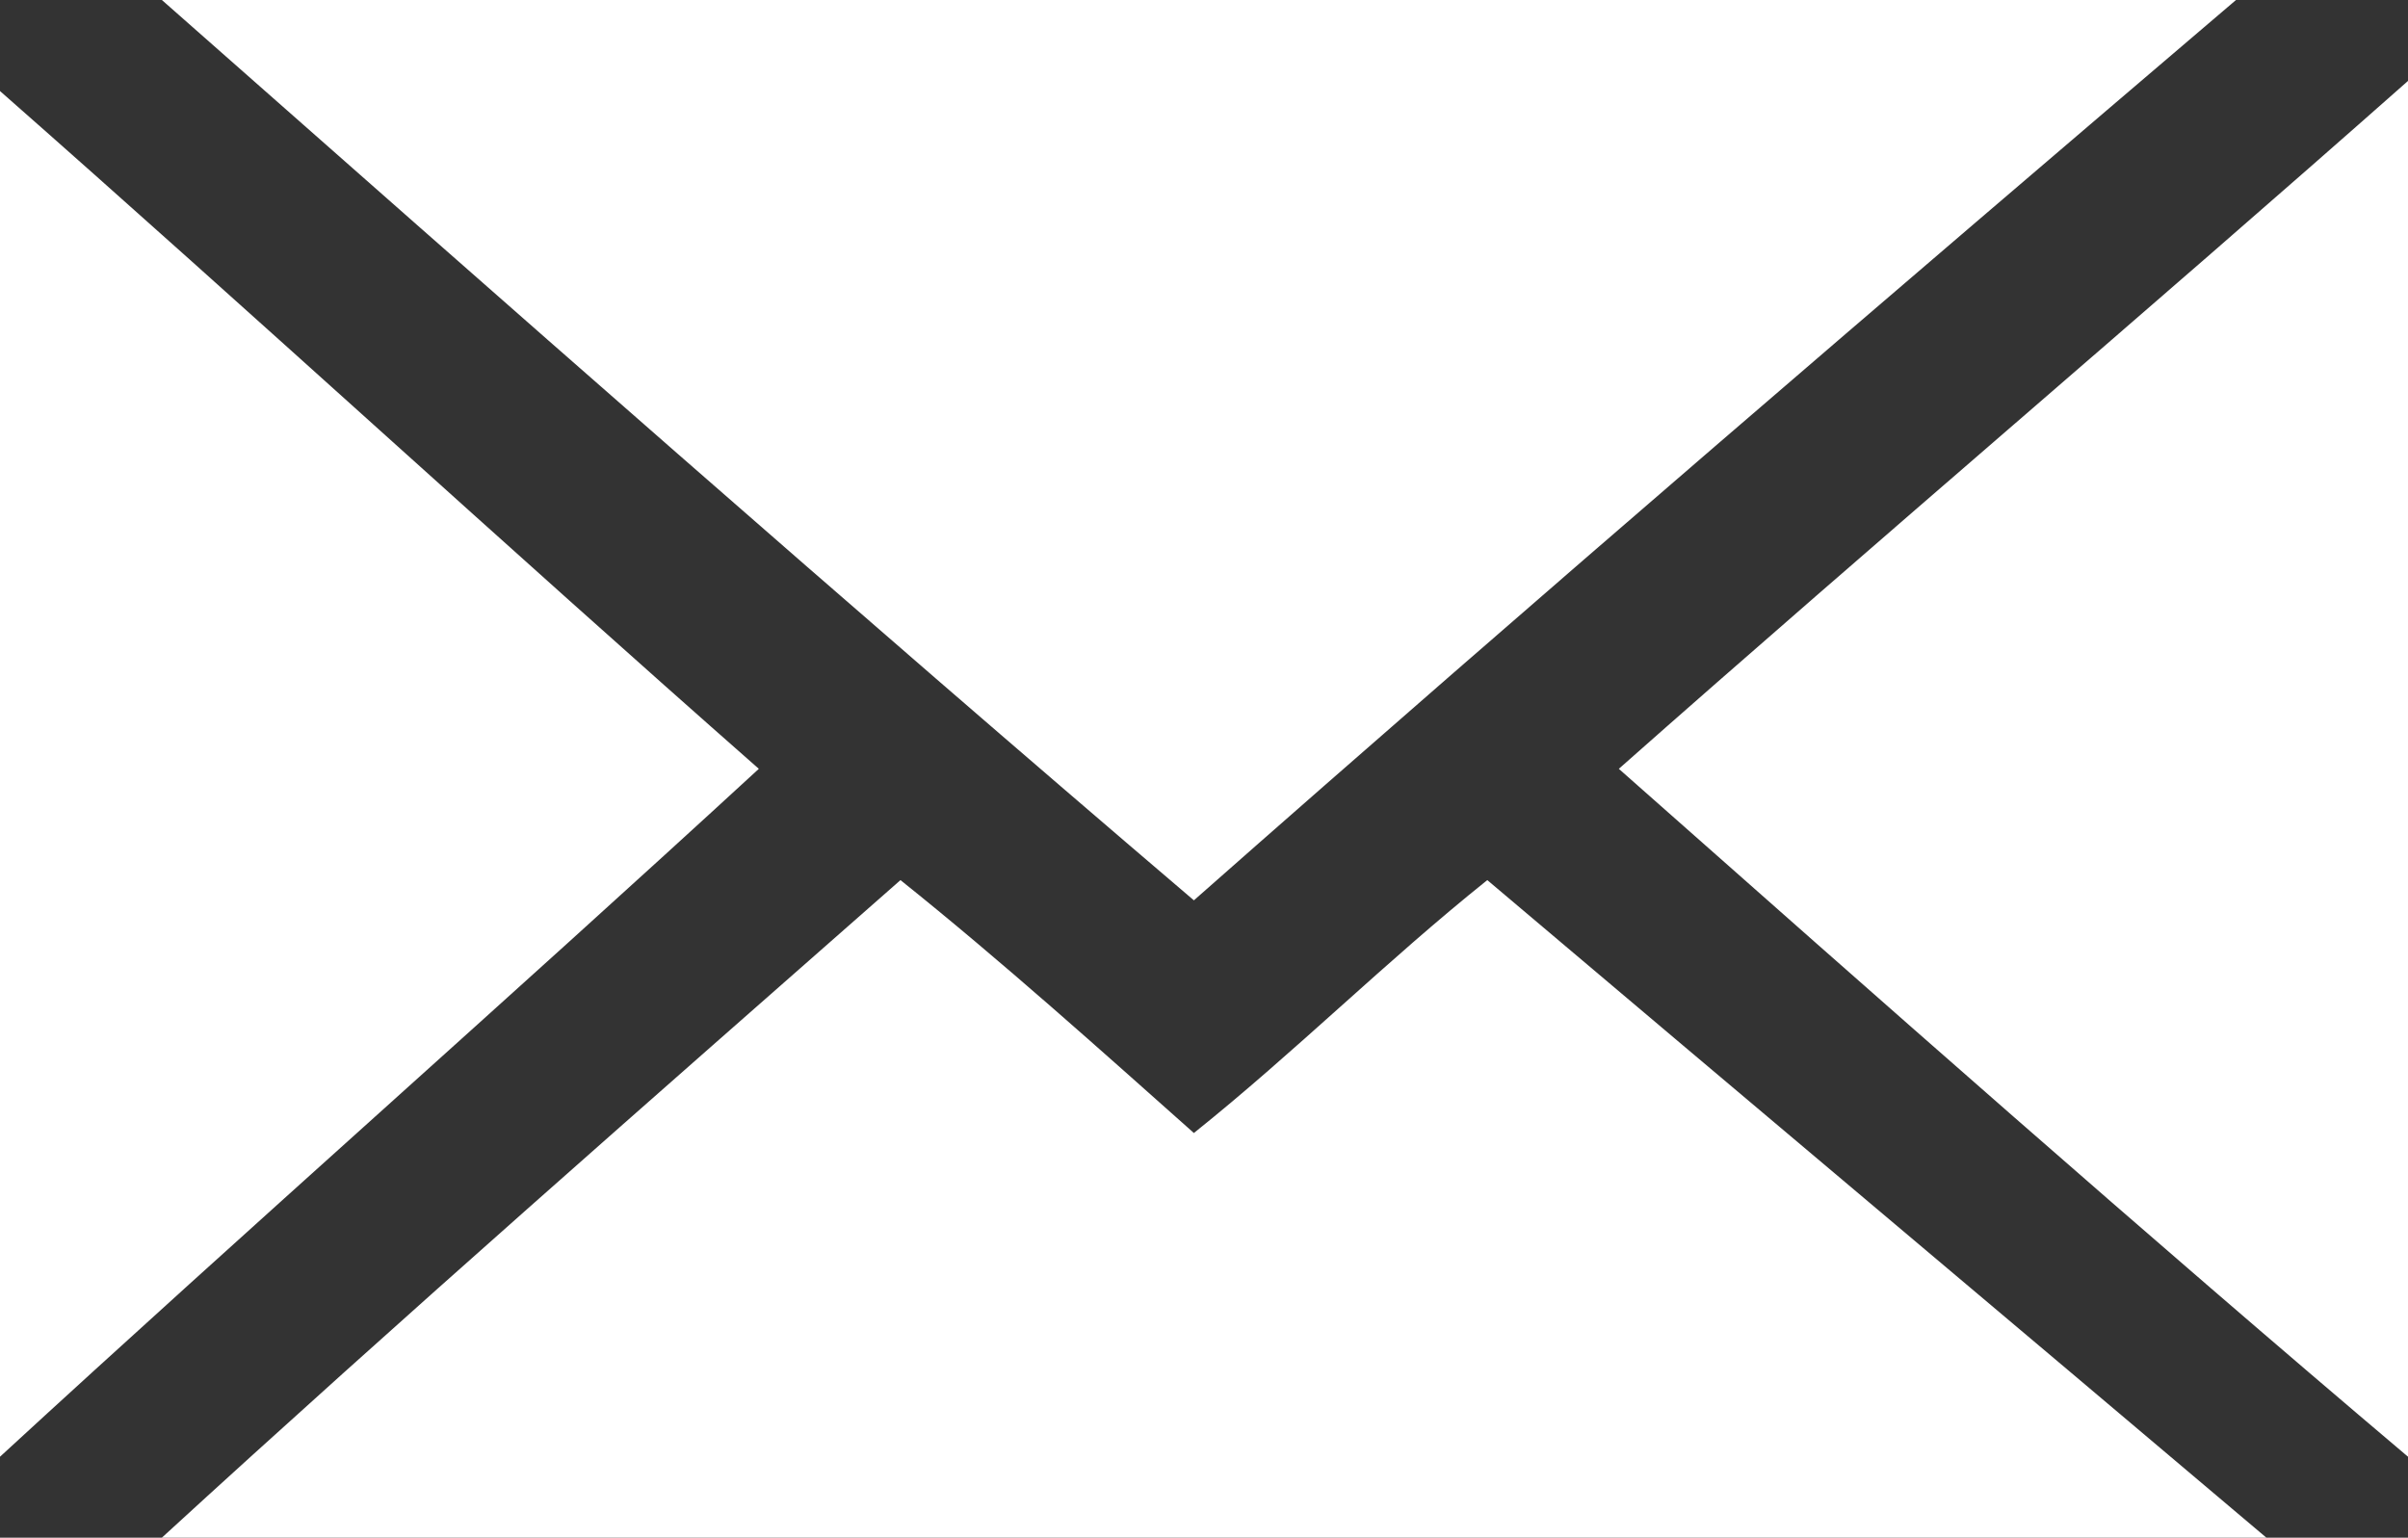 <?xml version="1.0" encoding="utf-8"?>
<!-- Generator: Adobe Illustrator 18.0.0, SVG Export Plug-In . SVG Version: 6.00 Build 0)  -->
<!DOCTYPE svg PUBLIC "-//W3C//DTD SVG 1.1//EN" "http://www.w3.org/Graphics/SVG/1.1/DTD/svg11.dtd">
<svg version="1.1" id="Layer_1" xmlns="http://www.w3.org/2000/svg" xmlns:xlink="http://www.w3.org/1999/xlink" x="0px" y="0px"
	 viewBox="0 0 23.8 15.2" enable-background="new 0 0 23.8 15.2" xml:space="preserve">
<rect x="0" y="0" width="23.8" height="15.2" fill="#333333" stroke="none"/>
<g id="z9v1iz_1_">
	<g>
		<g>
			<path fill="#FFFFFF" d="M1.6,0C5,3,8.4,6,11.8,8.9c3.4-3,6.9-6,10.3-8.9C15.3,0,8.5,0,1.6,0z M8.9,8.7C6.4,10.9,4,13,1.6,15.2
				c7,0,13.9,0,20.8,0c-2.6-2.2-5.1-4.3-7.7-6.5c-1,0.8-1.9,1.7-2.9,2.5C10.9,10.4,9.9,9.5,8.9,8.7z M23.8,14.4c0-4.5,0-9,0-13.6
				c-2.6,2.3-5.2,4.5-7.8,6.8C18.6,9.9,21.2,12.2,23.8,14.4z M0,14.4c2.5-2.3,5-4.5,7.5-6.8C5,5.4,2.5,3.1,0,0.9C0,5.4,0,9.9,0,14.4
				z"/>
		</g>
	</g>
</g>
</svg>
